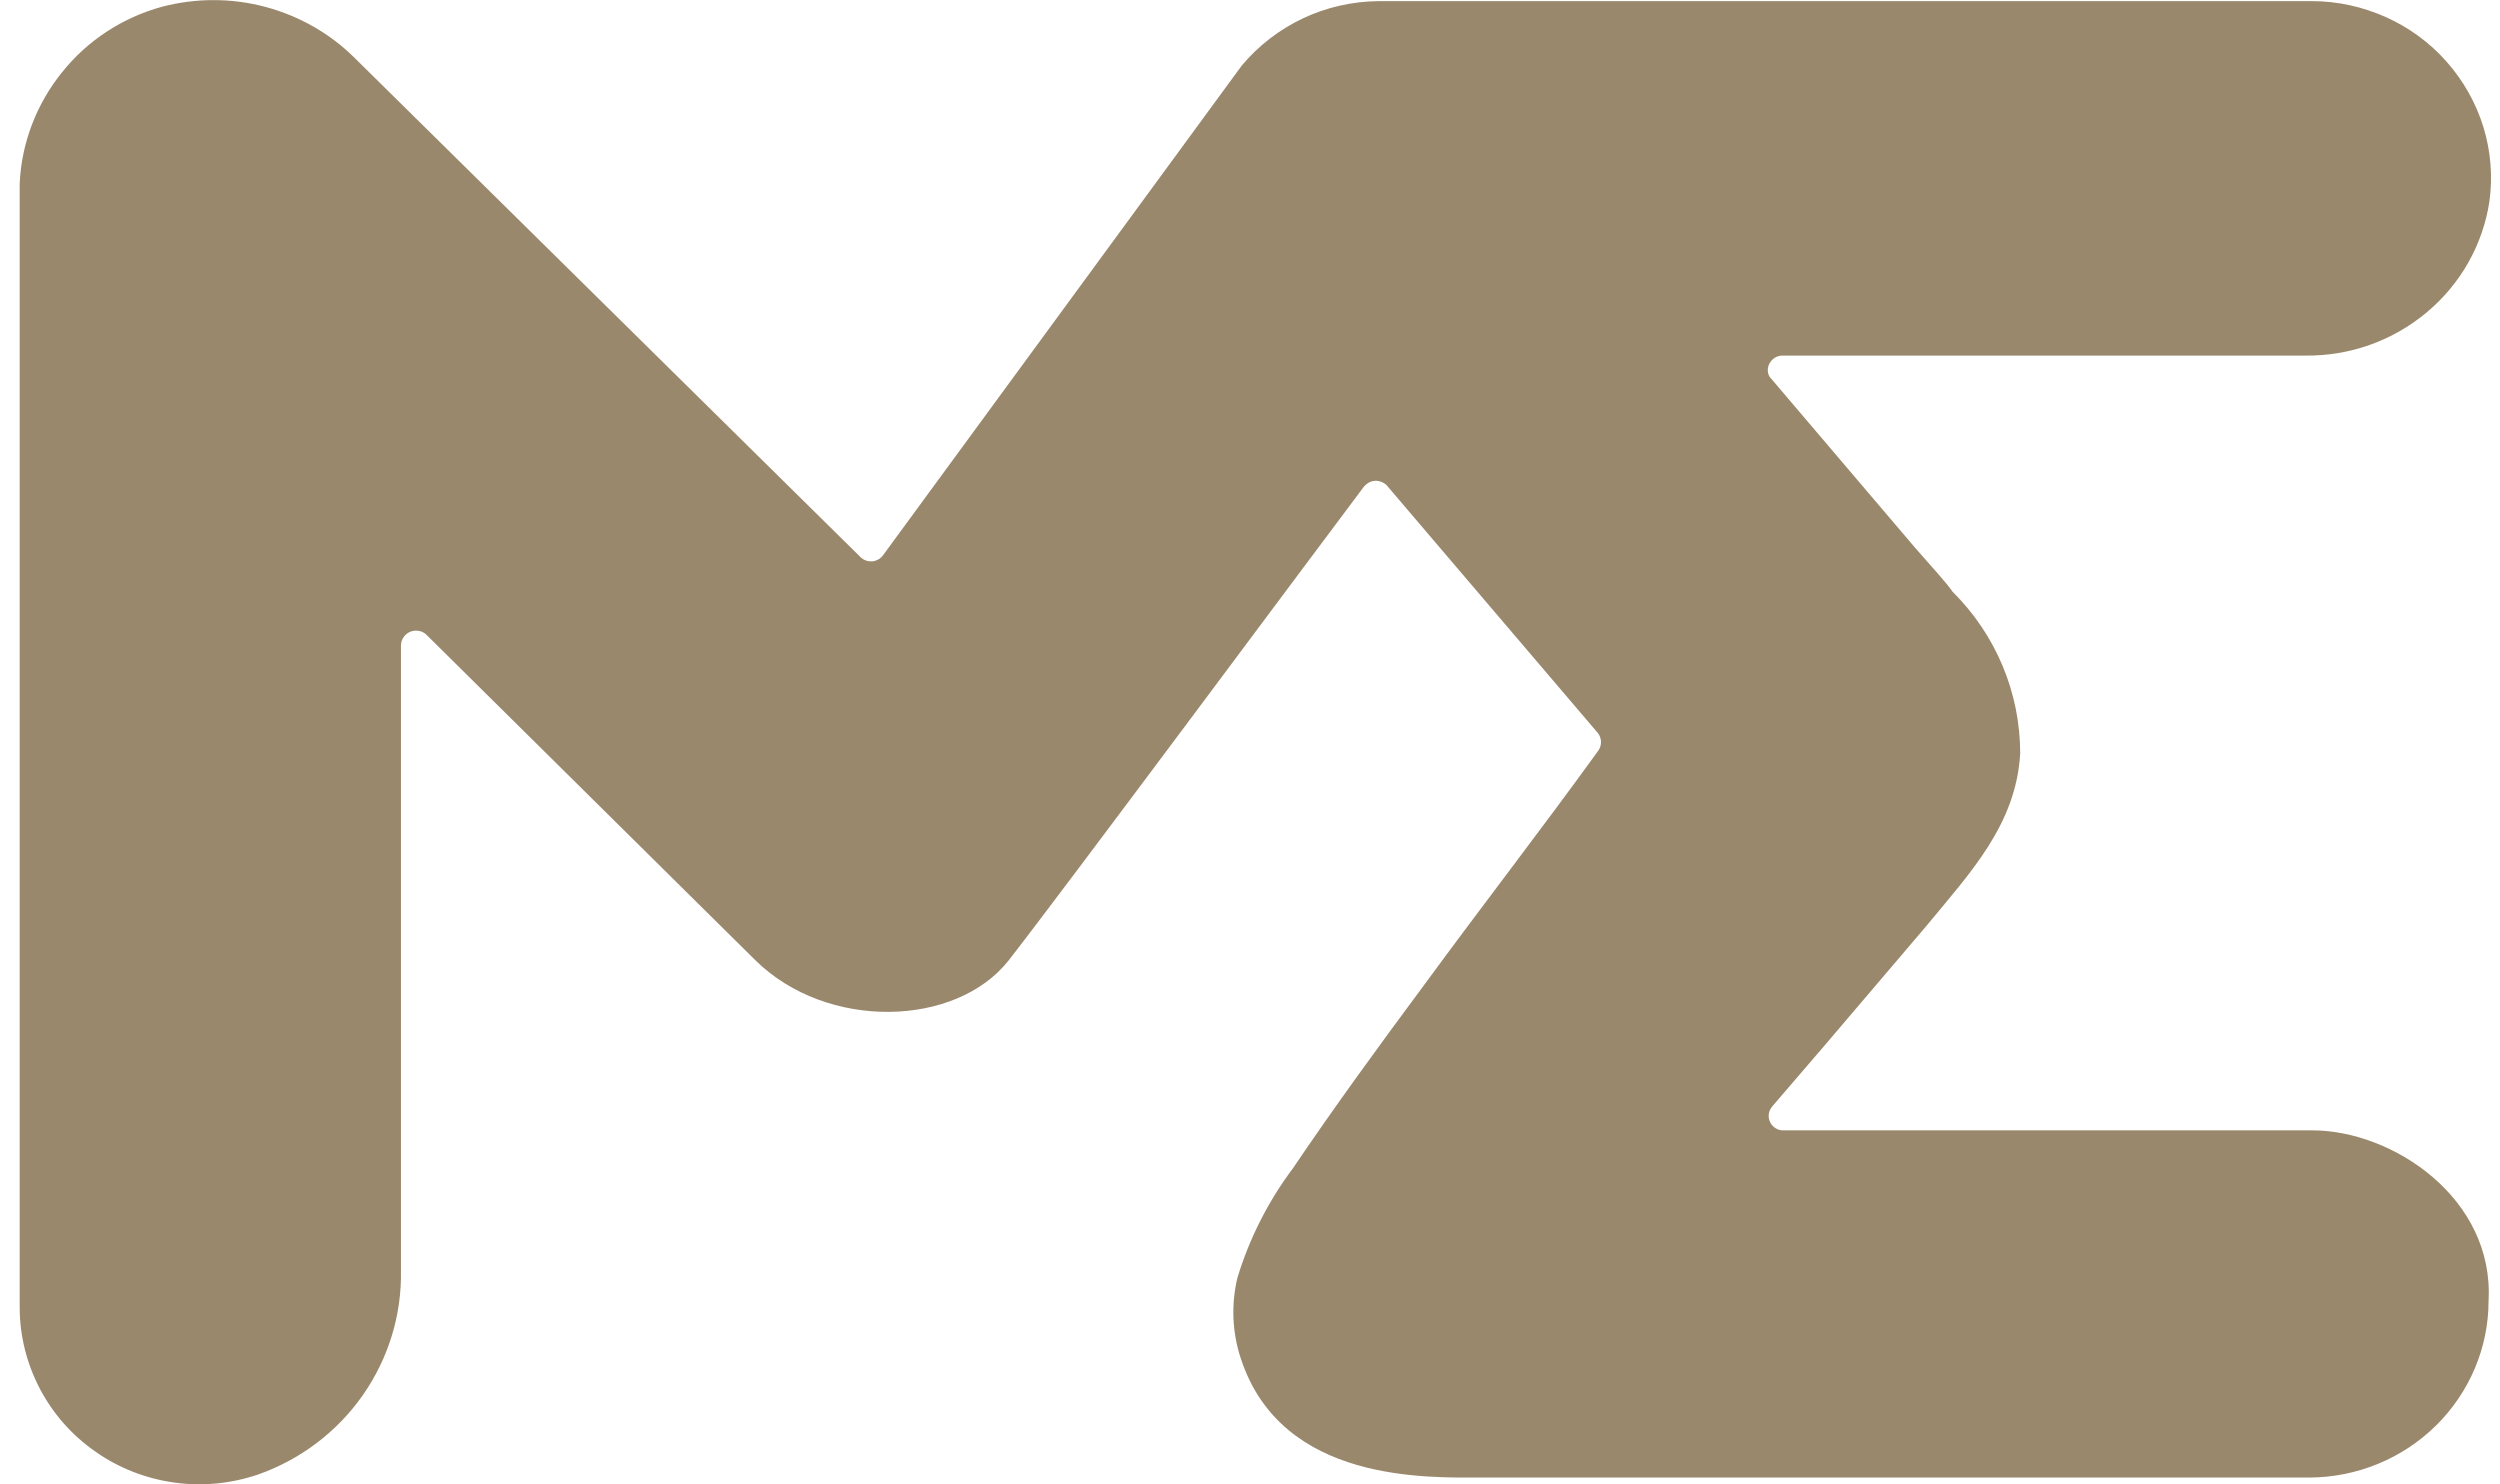 <svg width="64" height="38" viewBox="0 0 64 38" fill="none" xmlns="http://www.w3.org/2000/svg">
<g clip-path="url(#clip0_178_908)">
<path d="M45.325 9.673L49.03 14.027C49.457 14.516 49.83 14.918 49.986 15.148C51.096 16.25 51.717 17.735 51.717 19.287C51.614 21.119 50.417 22.364 49.319 23.7L46.727 26.744L45.373 28.32C45.325 28.375 45.293 28.441 45.282 28.514C45.271 28.587 45.282 28.66 45.315 28.726C45.344 28.791 45.395 28.846 45.461 28.886C45.526 28.926 45.599 28.941 45.672 28.937H59.192C61.254 28.937 63.856 30.675 63.707 33.306C63.707 34.5 63.218 35.65 62.36 36.496C61.499 37.343 60.334 37.821 59.122 37.825H37.953C36.558 37.825 32.813 37.975 31.766 34.781C31.543 34.113 31.514 33.398 31.678 32.711C31.985 31.7 32.467 30.751 33.102 29.904C34.167 28.328 35.321 26.747 36.456 25.218C37.923 23.214 39.427 21.276 40.905 19.232C40.956 19.166 40.986 19.082 40.986 18.998C40.986 18.914 40.956 18.831 40.905 18.765L35.525 12.454C35.492 12.406 35.445 12.374 35.39 12.348C35.339 12.323 35.284 12.308 35.222 12.308C35.16 12.308 35.105 12.323 35.054 12.348C35.003 12.374 34.956 12.414 34.919 12.454C33.478 14.37 27.171 22.86 25.827 24.579C24.484 26.298 21.17 26.393 19.334 24.579L10.921 16.254C10.87 16.203 10.8 16.162 10.724 16.151C10.651 16.137 10.574 16.144 10.501 16.173C10.432 16.203 10.373 16.25 10.329 16.316C10.286 16.381 10.264 16.454 10.264 16.527V32.529C10.286 33.664 9.943 34.777 9.289 35.715C8.636 36.65 7.698 37.361 6.614 37.745C5.92 37.982 5.183 38.055 4.457 37.953C3.73 37.851 3.037 37.581 2.442 37.161C1.843 36.745 1.354 36.19 1.018 35.547C0.683 34.905 0.504 34.193 0.504 33.471V4.698C0.551 3.661 0.931 2.665 1.588 1.851C2.237 1.037 3.135 0.449 4.15 0.172C5.019 -0.055 5.935 -0.055 6.804 0.179C7.672 0.413 8.464 0.865 9.096 1.5L22.028 14.261C22.068 14.301 22.115 14.33 22.166 14.348C22.217 14.367 22.272 14.374 22.331 14.37C22.385 14.367 22.436 14.348 22.484 14.323C22.531 14.297 22.575 14.257 22.604 14.217L31.791 1.676C32.218 1.168 32.751 0.756 33.353 0.471C33.956 0.186 34.613 0.037 35.284 0.029H59.184C59.838 0.029 60.484 0.172 61.079 0.438C61.674 0.705 62.207 1.095 62.634 1.581C63.064 2.066 63.386 2.639 63.575 3.252C63.765 3.873 63.816 4.519 63.729 5.158C63.561 6.267 62.988 7.278 62.119 8.001C61.25 8.727 60.148 9.118 59.009 9.103H45.625C45.555 9.103 45.49 9.125 45.435 9.158C45.38 9.191 45.333 9.246 45.3 9.3C45.271 9.359 45.252 9.424 45.256 9.49C45.256 9.556 45.282 9.618 45.322 9.676H45.318L45.325 9.673Z" fill="#9A886C"/>
</g>
<defs>
<clipPath id="clip0_178_908">
<rect width="63.273" height="38" fill="white" transform="translate(0.5)"/>
</clipPath>
</defs>
</svg>
